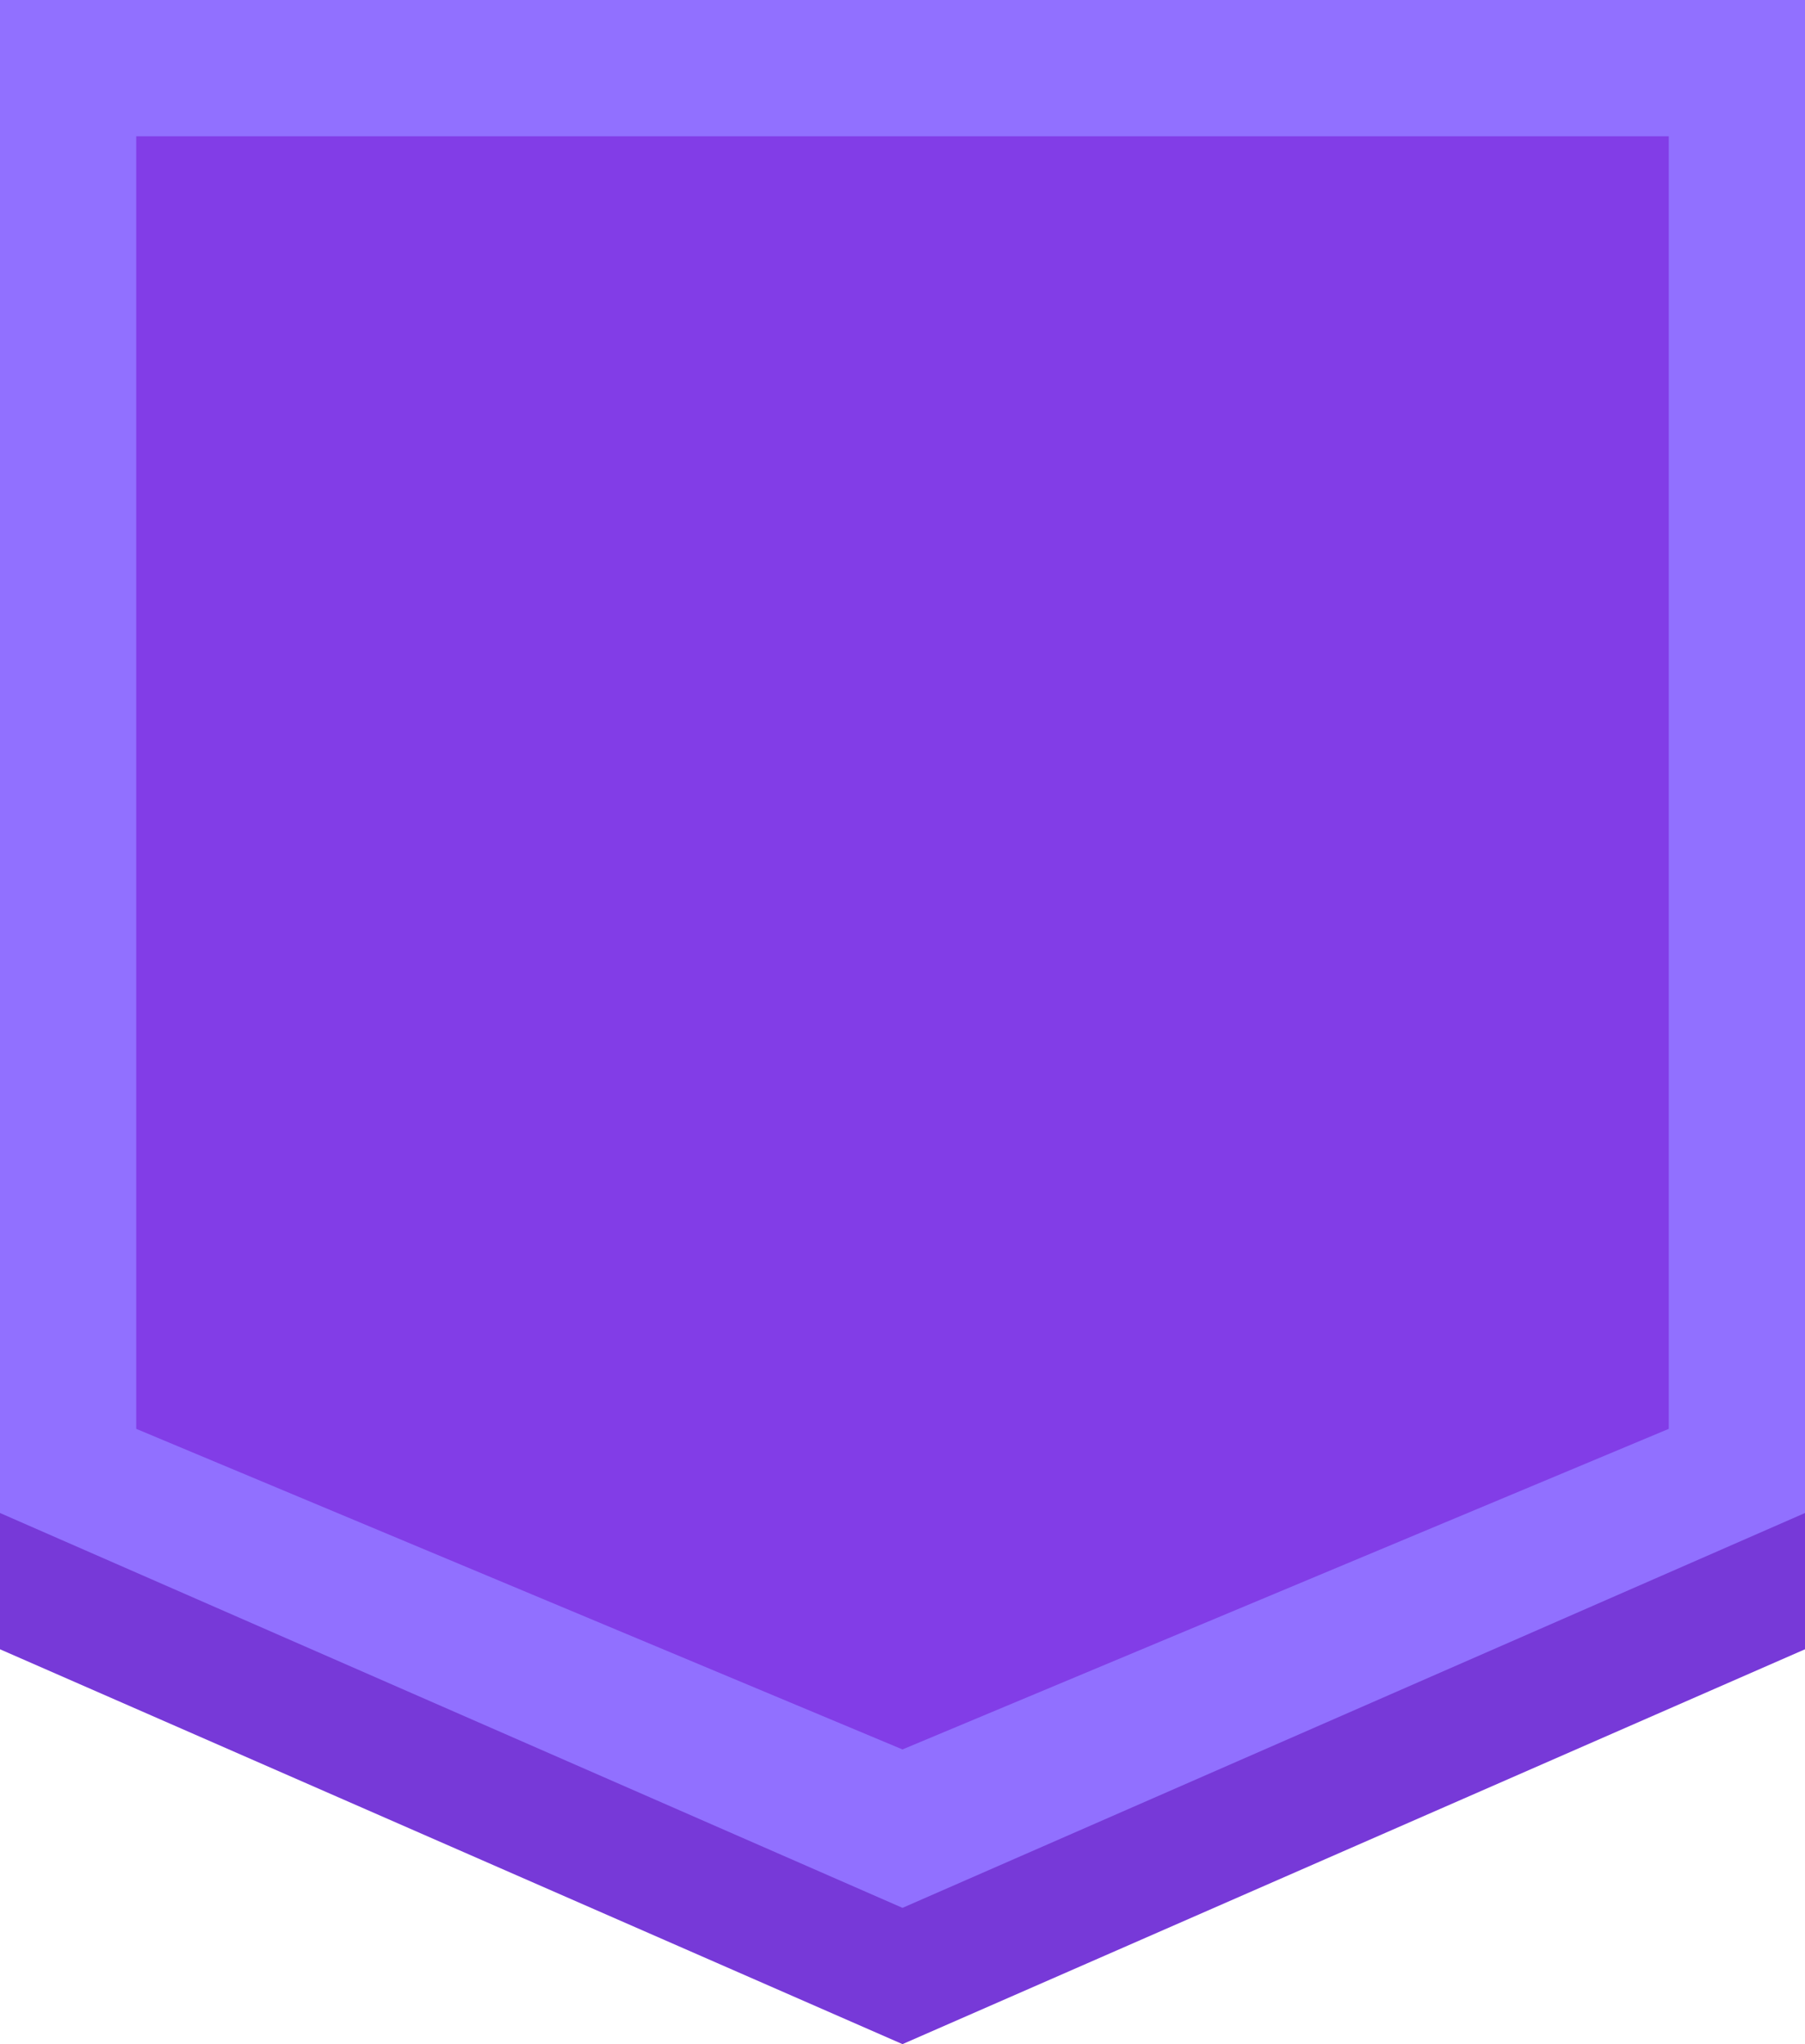 <?xml version="1.0" encoding="UTF-8"?>
<svg width="53px" height="60px" viewBox="0 0 53 60" version="1.1" xmlns="http://www.w3.org/2000/svg" xmlns:xlink="http://www.w3.org/1999/xlink">
    <!-- Generator: Sketch 58 (84663) - https://sketch.com -->
    <title>img_bonusflag_1</title>
    <desc>Created with Sketch.</desc>
    <g id="Page-1" stroke="none" stroke-width="1" fill="none" fill-rule="evenodd">
        <g id="mainpage_home" transform="translate(-503, -788)">
            <g id="Group-23" transform="translate(503, 788)">
                <g id="img_bonusflag_1">
                    <polygon id="Path" fill="#7739D8" points="53 48.41 26.5 60 0 48.41 0 4 53 4"></polygon>
                    <polygon id="Path" fill="#9170FF" points="53 44.41 26.5 56 0 44.41 0 0 53 0"></polygon>
                    <polygon id="Path" fill="#823DE7" points="49 41.94 26.5 51.35 4 41.94 4 4 49 4"></polygon>
                </g>
            </g>
        </g>
    </g>
</svg>